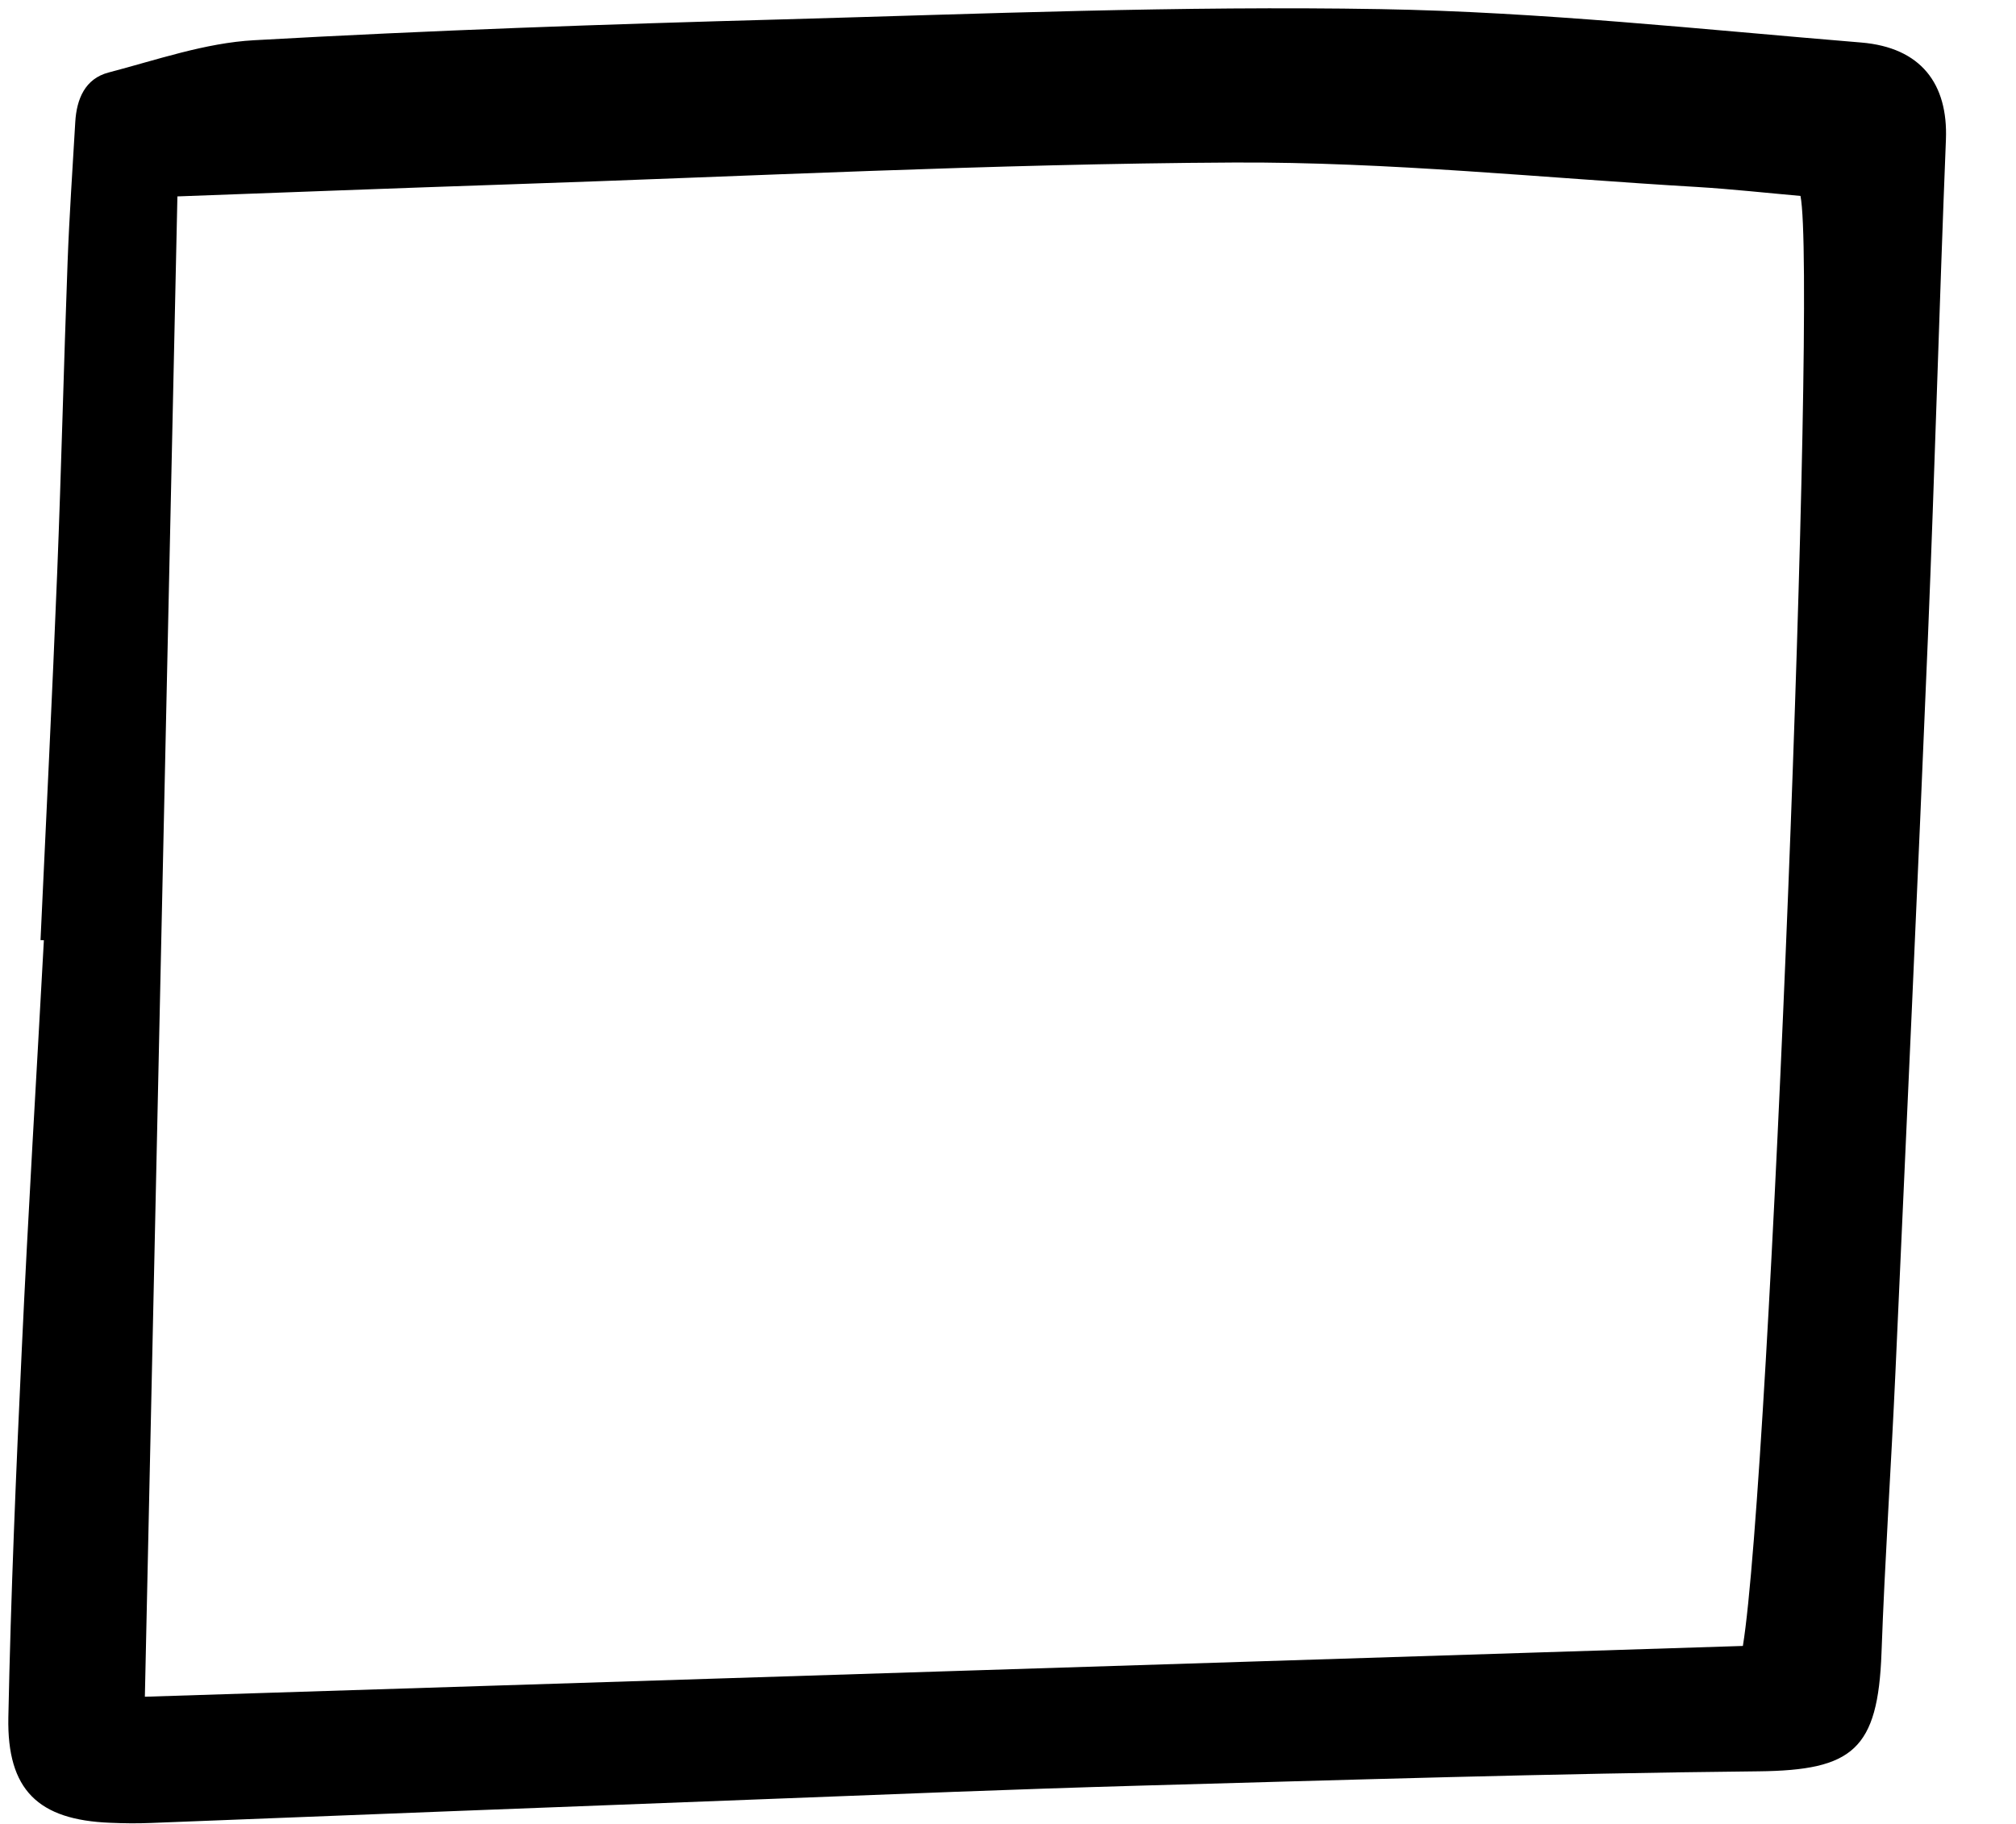 <svg width="21" height="19" viewBox="0 0 21 19" fill="none" xmlns="http://www.w3.org/2000/svg">
<g clip-path="url(#clip0_12_543)">
<path d="M0.422 9.793C0.481 8.515 0.545 7.237 0.596 5.959C0.639 4.883 0.664 3.807 0.704 2.732C0.722 2.245 0.756 1.758 0.784 1.272C0.798 1.031 0.886 0.819 1.132 0.755C1.633 0.624 2.137 0.447 2.647 0.419C4.479 0.316 6.313 0.252 8.149 0.202C10.225 0.144 12.304 0.059 14.38 0.095C16.051 0.124 17.72 0.306 19.388 0.443C20.01 0.495 20.293 0.873 20.27 1.455C20.201 3.179 20.154 4.904 20.083 6.629C19.977 9.185 19.86 11.741 19.744 14.297C19.7 15.271 19.634 16.244 19.599 17.218C19.562 18.226 19.3 18.441 18.32 18.452C16.163 18.474 14.005 18.542 11.848 18.602C10.578 18.638 9.309 18.69 8.039 18.739C5.883 18.821 3.727 18.905 1.571 18.99C1.429 18.996 1.288 18.994 1.147 18.988C0.4 18.959 0.072 18.648 0.087 17.89C0.113 16.611 0.167 15.332 0.227 14.054C0.293 12.633 0.38 11.214 0.457 9.795L0.422 9.793ZM18.155 17.146C18.439 15.409 18.931 2.916 18.755 2.041C18.402 2.01 18.043 1.97 17.683 1.948C16.073 1.854 14.462 1.685 12.852 1.693C10.332 1.706 7.812 1.837 5.291 1.921C4.131 1.96 2.97 2.005 1.848 2.046C1.735 7.242 1.623 12.433 1.509 17.675L18.155 17.146Z" fill="black"/>
</g>
<defs>
<clipPath id="clip0_12_543">
<rect width="20.279" height="19" fill="white"/>
</clipPath>
</defs>
</svg>
